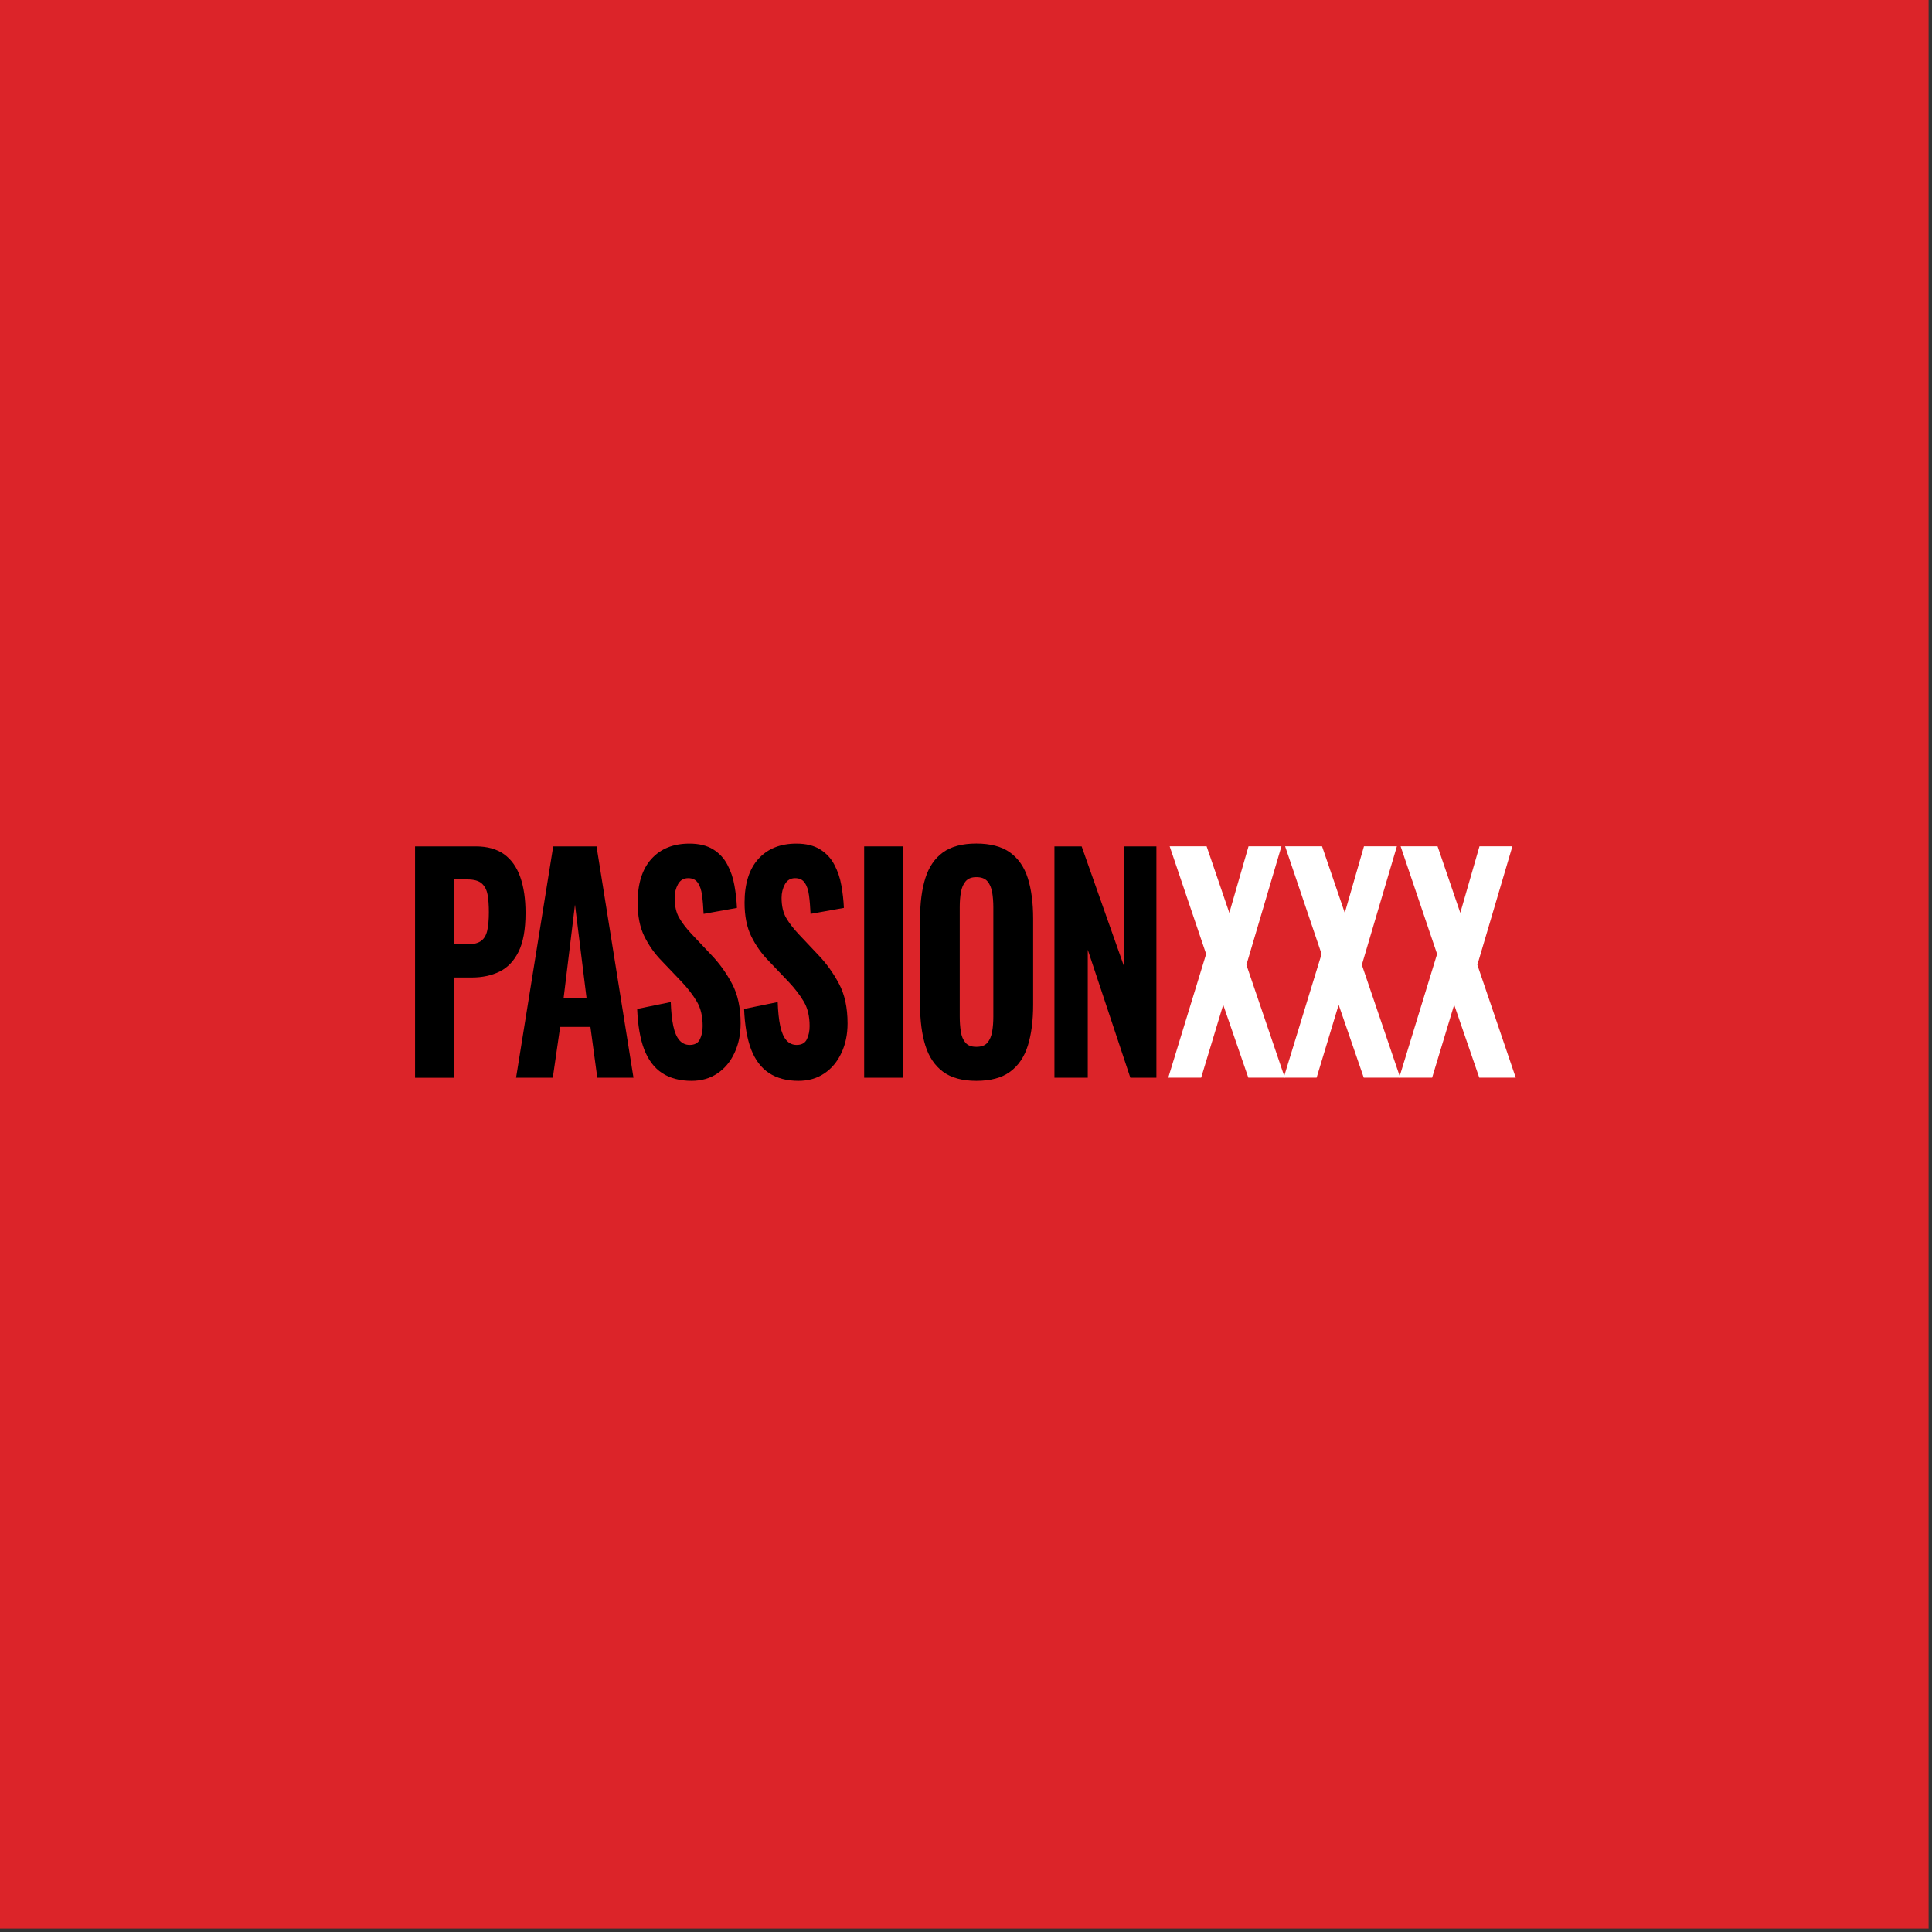<svg width="284" height="284" viewBox="0 0 284 284" fill="none" xmlns="http://www.w3.org/2000/svg">
<rect x="0" y="0" width="284" height="284" fill="#333333" stroke="none"/>
<rect width="283.5" height="283.5" fill="#DC2429"/>
<path d="M61.01 158.42V124.42H69.95C71.64 124.42 73.02 124.81 74.09 125.57C75.16 126.34 75.95 127.45 76.47 128.91C76.99 130.37 77.25 132.13 77.25 134.2C77.25 136.63 76.91 138.54 76.22 139.91C75.54 141.28 74.6 142.25 73.42 142.83C72.24 143.4 70.88 143.69 69.35 143.69H66.74V158.43H61L61.01 158.42ZM66.75 138.81H68.77C69.6 138.81 70.25 138.65 70.7 138.33C71.15 138.01 71.46 137.5 71.62 136.8C71.78 136.1 71.86 135.2 71.86 134.11C71.86 133.07 71.8 132.21 71.67 131.51C71.54 130.81 71.26 130.27 70.82 129.87C70.38 129.48 69.68 129.28 68.73 129.28H66.75V138.81Z" fill="black"/>
<path d="M75.86 158.42L81.32 124.42H87.69L93.12 158.42H87.8L86.79 150.95H82.34L81.26 158.42H75.87H75.86ZM82.85 146.71H86.22L84.52 132.98L82.85 146.71Z" fill="black"/>
<path d="M101.67 158.88C99.93 158.88 98.48 158.49 97.32 157.73C96.16 156.96 95.29 155.8 94.69 154.25C94.1 152.7 93.76 150.72 93.66 148.31L98.6 147.3C98.65 148.7 98.77 149.87 98.97 150.81C99.17 151.75 99.47 152.45 99.87 152.91C100.28 153.37 100.78 153.6 101.38 153.6C102.12 153.6 102.63 153.32 102.89 152.76C103.16 152.2 103.29 151.56 103.29 150.83C103.29 149.4 103.01 148.21 102.44 147.24C101.87 146.27 101.12 145.3 100.2 144.32L97.28 141.26C96.24 140.2 95.38 138.99 94.72 137.65C94.06 136.31 93.73 134.66 93.73 132.7C93.73 129.9 94.41 127.75 95.76 126.26C97.12 124.76 98.98 124.01 101.34 124.01C102.75 124.01 103.91 124.29 104.82 124.85C105.72 125.41 106.43 126.16 106.92 127.1C107.42 128.04 107.77 129.06 107.96 130.16C108.16 131.27 108.28 132.36 108.33 133.46L103.43 134.34C103.38 133.3 103.31 132.4 103.2 131.61C103.1 130.83 102.89 130.21 102.57 129.76C102.26 129.31 101.79 129.09 101.16 129.09C100.49 129.09 99.99 129.39 99.66 129.99C99.33 130.59 99.17 131.26 99.17 131.98C99.17 133.18 99.4 134.17 99.85 134.94C100.3 135.71 100.92 136.51 101.71 137.35L104.56 140.37C105.74 141.6 106.76 143.01 107.6 144.59C108.45 146.17 108.87 148.12 108.87 150.45C108.87 152.05 108.57 153.49 107.97 154.77C107.37 156.06 106.53 157.07 105.45 157.79C104.37 158.52 103.1 158.88 101.64 158.88H101.67Z" fill="black"/>
<path d="M117.39 158.88C115.65 158.88 114.2 158.49 113.04 157.73C111.88 156.96 111.01 155.8 110.41 154.25C109.82 152.7 109.48 150.72 109.38 148.31L114.32 147.3C114.37 148.7 114.49 149.87 114.69 150.81C114.89 151.75 115.19 152.45 115.59 152.91C116 153.37 116.5 153.6 117.1 153.6C117.84 153.6 118.35 153.32 118.61 152.76C118.88 152.2 119.01 151.56 119.01 150.83C119.01 149.4 118.73 148.21 118.16 147.24C117.59 146.27 116.84 145.3 115.92 144.32L113 141.26C111.96 140.2 111.1 138.99 110.44 137.65C109.78 136.31 109.45 134.66 109.45 132.7C109.45 129.9 110.13 127.75 111.48 126.26C112.84 124.76 114.7 124.01 117.06 124.01C118.47 124.01 119.63 124.29 120.54 124.85C121.44 125.41 122.15 126.16 122.64 127.1C123.14 128.04 123.49 129.06 123.68 130.16C123.88 131.27 124 132.36 124.05 133.46L119.15 134.34C119.1 133.3 119.03 132.4 118.92 131.61C118.82 130.83 118.61 130.21 118.29 129.76C117.98 129.31 117.51 129.09 116.88 129.09C116.21 129.09 115.71 129.39 115.38 129.99C115.05 130.59 114.89 131.26 114.89 131.98C114.89 133.18 115.12 134.17 115.57 134.94C116.02 135.71 116.64 136.51 117.43 137.35L120.28 140.37C121.46 141.6 122.48 143.01 123.32 144.59C124.17 146.17 124.59 148.12 124.59 150.45C124.59 152.05 124.29 153.49 123.69 154.77C123.09 156.06 122.25 157.07 121.17 157.79C120.09 158.52 118.82 158.88 117.36 158.88H117.39Z" fill="black"/>
<path d="M127.03 158.42V124.42H132.73V158.42H127.03Z" fill="black"/>
<path d="M143.52 158.88C141.46 158.88 139.82 158.43 138.62 157.54C137.41 156.64 136.55 155.36 136.03 153.7C135.51 152.04 135.25 150.04 135.25 147.72V135.04C135.25 132.72 135.51 130.73 136.03 129.08C136.55 127.43 137.42 126.17 138.62 125.3C139.83 124.43 141.46 124 143.52 124C145.58 124 147.26 124.44 148.48 125.32C149.7 126.2 150.57 127.46 151.09 129.1C151.61 130.74 151.87 132.72 151.87 135.04V147.72C151.87 150.04 151.61 152.04 151.09 153.7C150.57 155.37 149.7 156.65 148.48 157.54C147.26 158.44 145.61 158.88 143.52 158.88ZM143.52 153.88C144.26 153.88 144.81 153.68 145.15 153.27C145.5 152.86 145.73 152.32 145.85 151.63C145.97 150.94 146.02 150.21 146.02 149.43V133.35C146.02 132.57 145.96 131.84 145.85 131.17C145.73 130.5 145.5 129.96 145.15 129.55C144.8 129.14 144.26 128.94 143.52 128.94C142.82 128.94 142.3 129.14 141.95 129.55C141.6 129.96 141.37 130.49 141.25 131.17C141.13 131.84 141.08 132.57 141.08 133.35V149.43C141.08 150.21 141.13 150.95 141.24 151.63C141.34 152.32 141.57 152.86 141.92 153.27C142.27 153.68 142.8 153.88 143.52 153.88Z" fill="black"/>
<path d="M155 158.42V124.42H159L165.26 142.14V124.42H169.99V158.42H166.16L159.9 139.61V158.42H155Z" fill="black"/>
<path d="M171.73 158.42L177.3 140.24L171.94 124.41H177.37L180.71 134.19L183.53 124.41H188.37L183.22 141.83L188.86 158.41H183.5L179.81 147.7L176.57 158.41H171.73V158.42Z" fill="white"/>
<path d="M188.7 158.42L194.27 140.24L188.91 124.41H194.34L197.68 134.19L200.5 124.41H205.34L200.19 141.83L205.83 158.41H200.47L196.78 147.7L193.54 158.41H188.7V158.42Z" fill="white"/>
<path d="M205.68 158.42L211.25 140.24L205.89 124.41H211.32L214.66 134.19L217.48 124.41H222.32L217.17 141.83L222.81 158.41H217.45L213.76 147.7L210.52 158.41H205.68V158.42Z" fill="white"/>
</svg>
